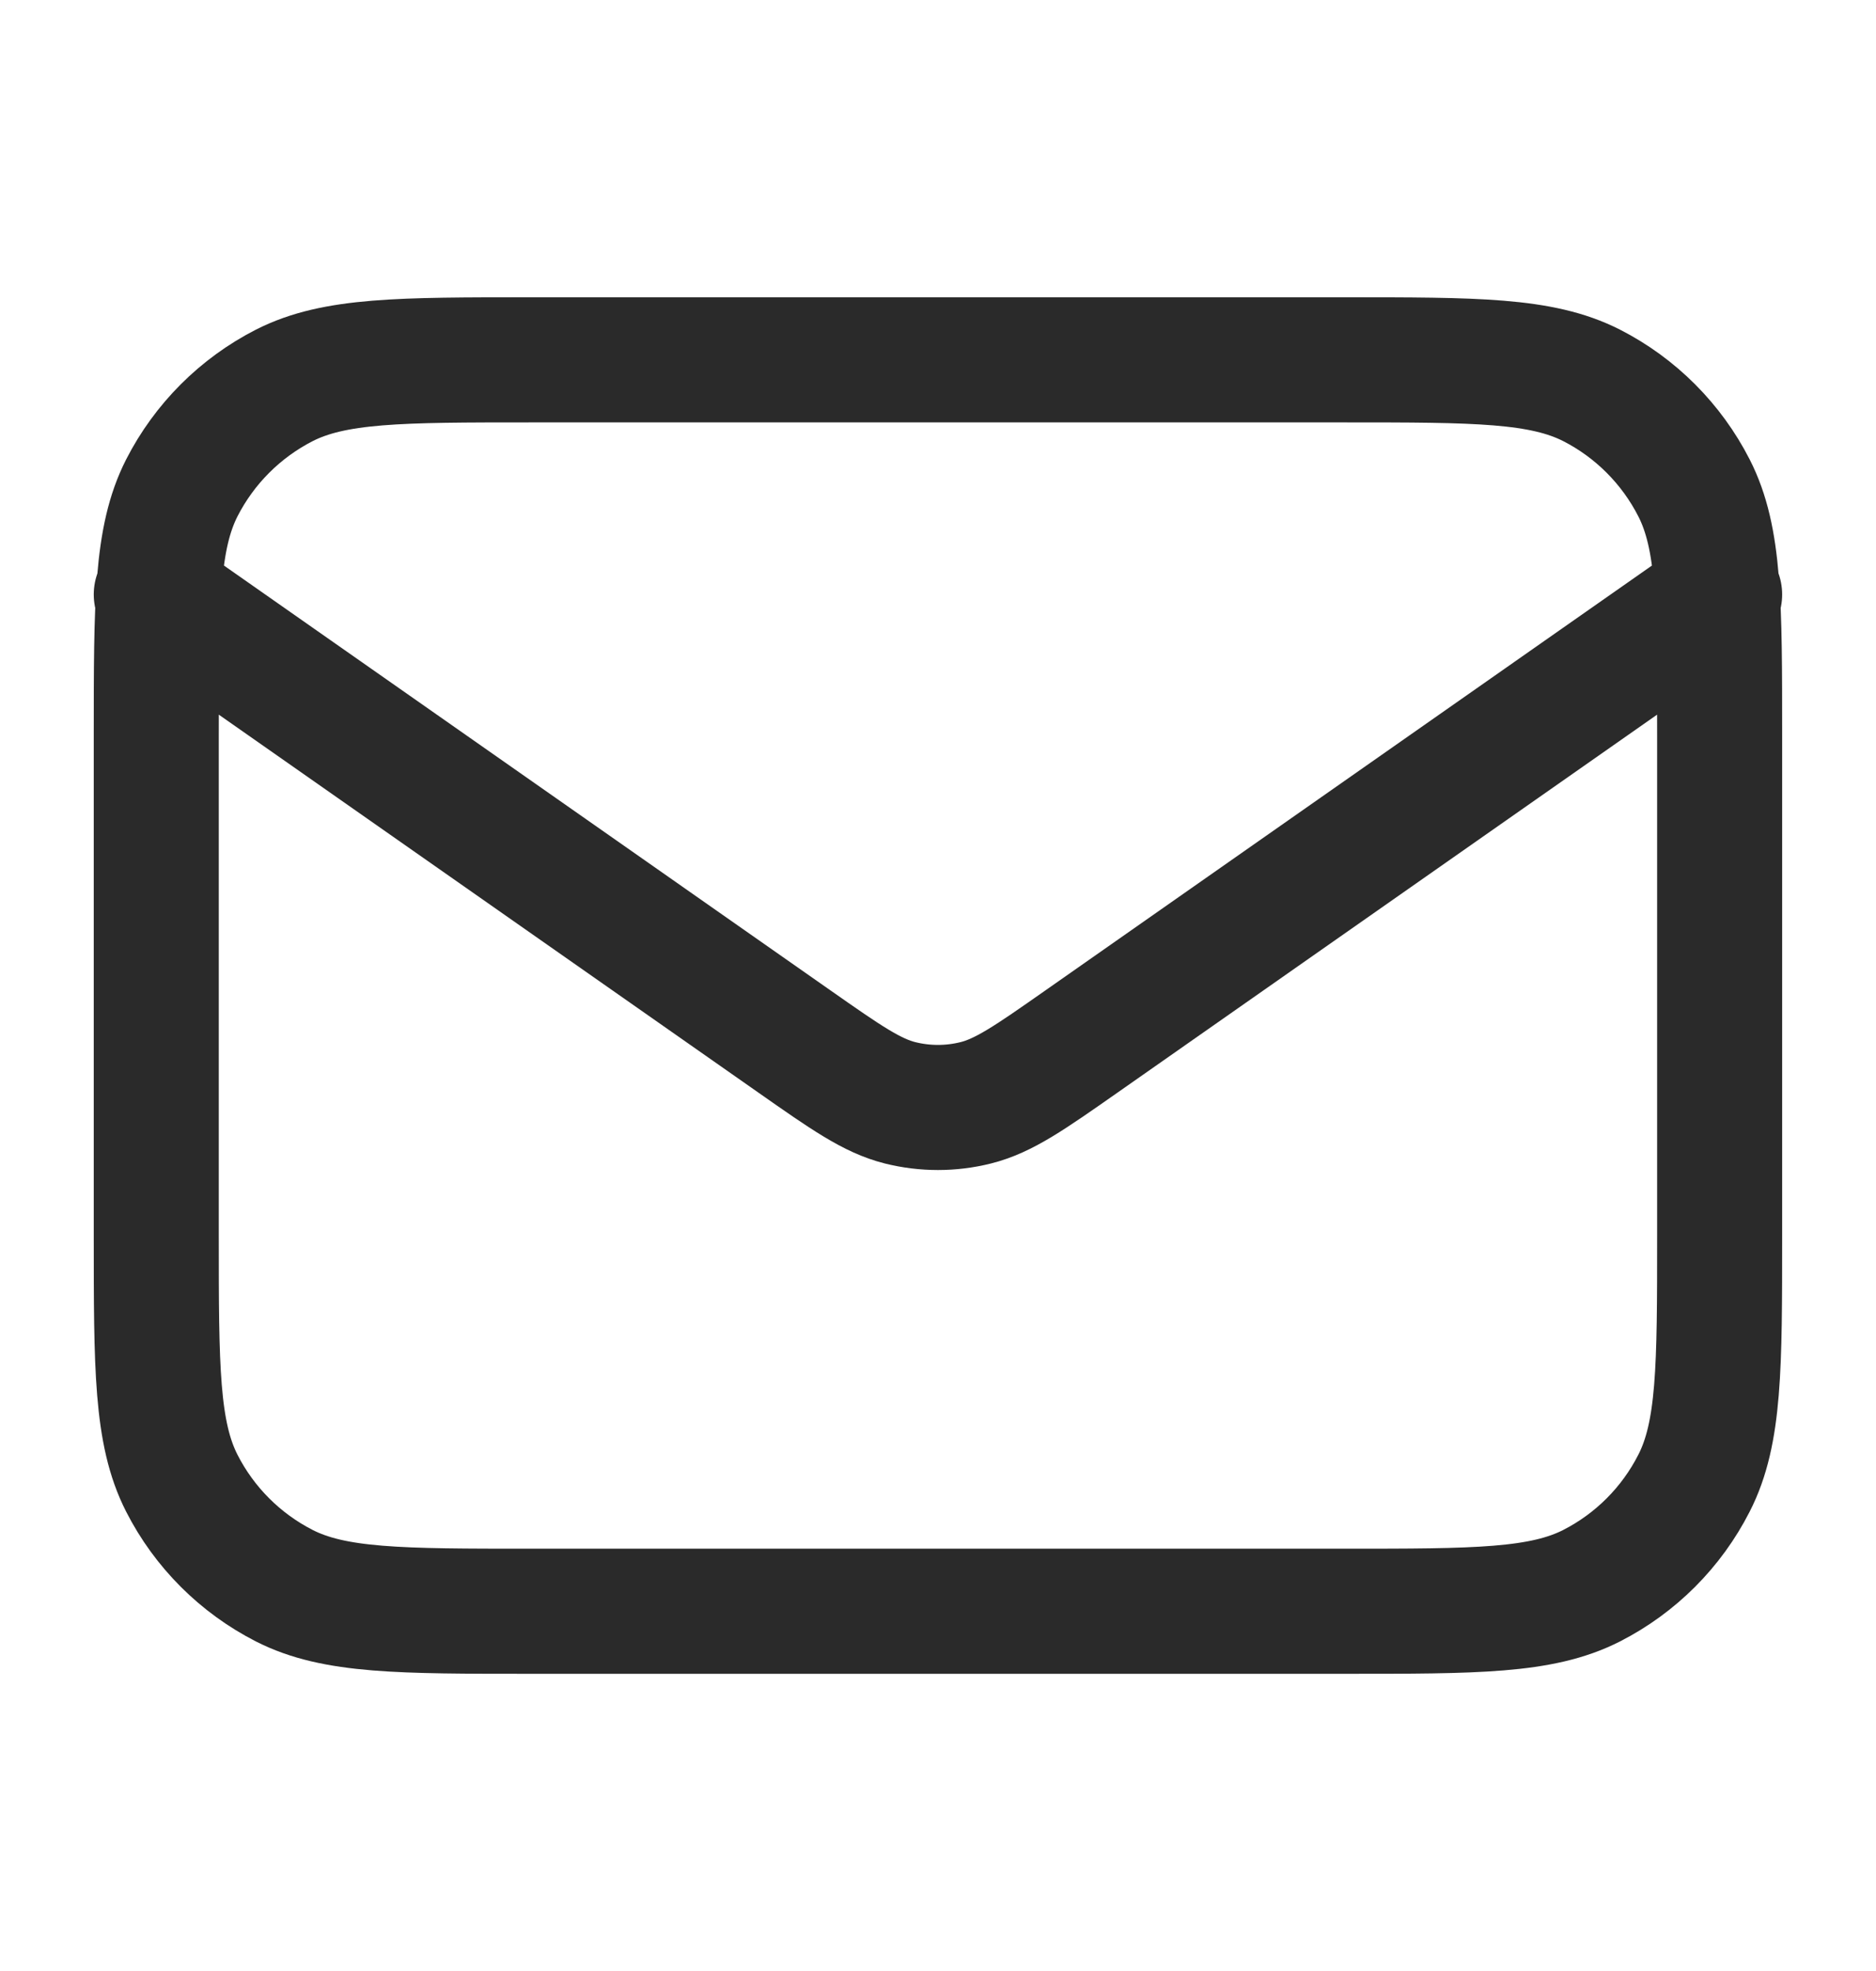 <svg width="20" height="21" viewBox="0 0 20 21" fill="none" xmlns="http://www.w3.org/2000/svg">
<path d="M1.666 6.334L8.47 11.097C9.021 11.483 9.297 11.675 9.596 11.75C9.861 11.816 10.138 11.816 10.402 11.75C10.702 11.675 10.978 11.483 11.529 11.097L18.333 6.334M5.666 17.167H14.333C15.733 17.167 16.433 17.167 16.968 16.895C17.438 16.655 17.82 16.273 18.06 15.802C18.333 15.268 18.333 14.568 18.333 13.167V7.834C18.333 6.434 18.333 5.734 18.06 5.199C17.82 4.729 17.438 4.346 16.968 4.106C16.433 3.834 15.733 3.834 14.333 3.834H5.666C4.266 3.834 3.566 3.834 3.031 4.106C2.561 4.346 2.178 4.729 1.938 5.199C1.666 5.734 1.666 6.434 1.666 7.834V13.167C1.666 14.568 1.666 15.268 1.938 15.802C2.178 16.273 2.561 16.655 3.031 16.895C3.566 17.167 4.266 17.167 5.666 17.167Z" stroke="#2A2A2A" stroke-width="1.333" stroke-linecap="round" stroke-linejoin="round"/>
</svg>
